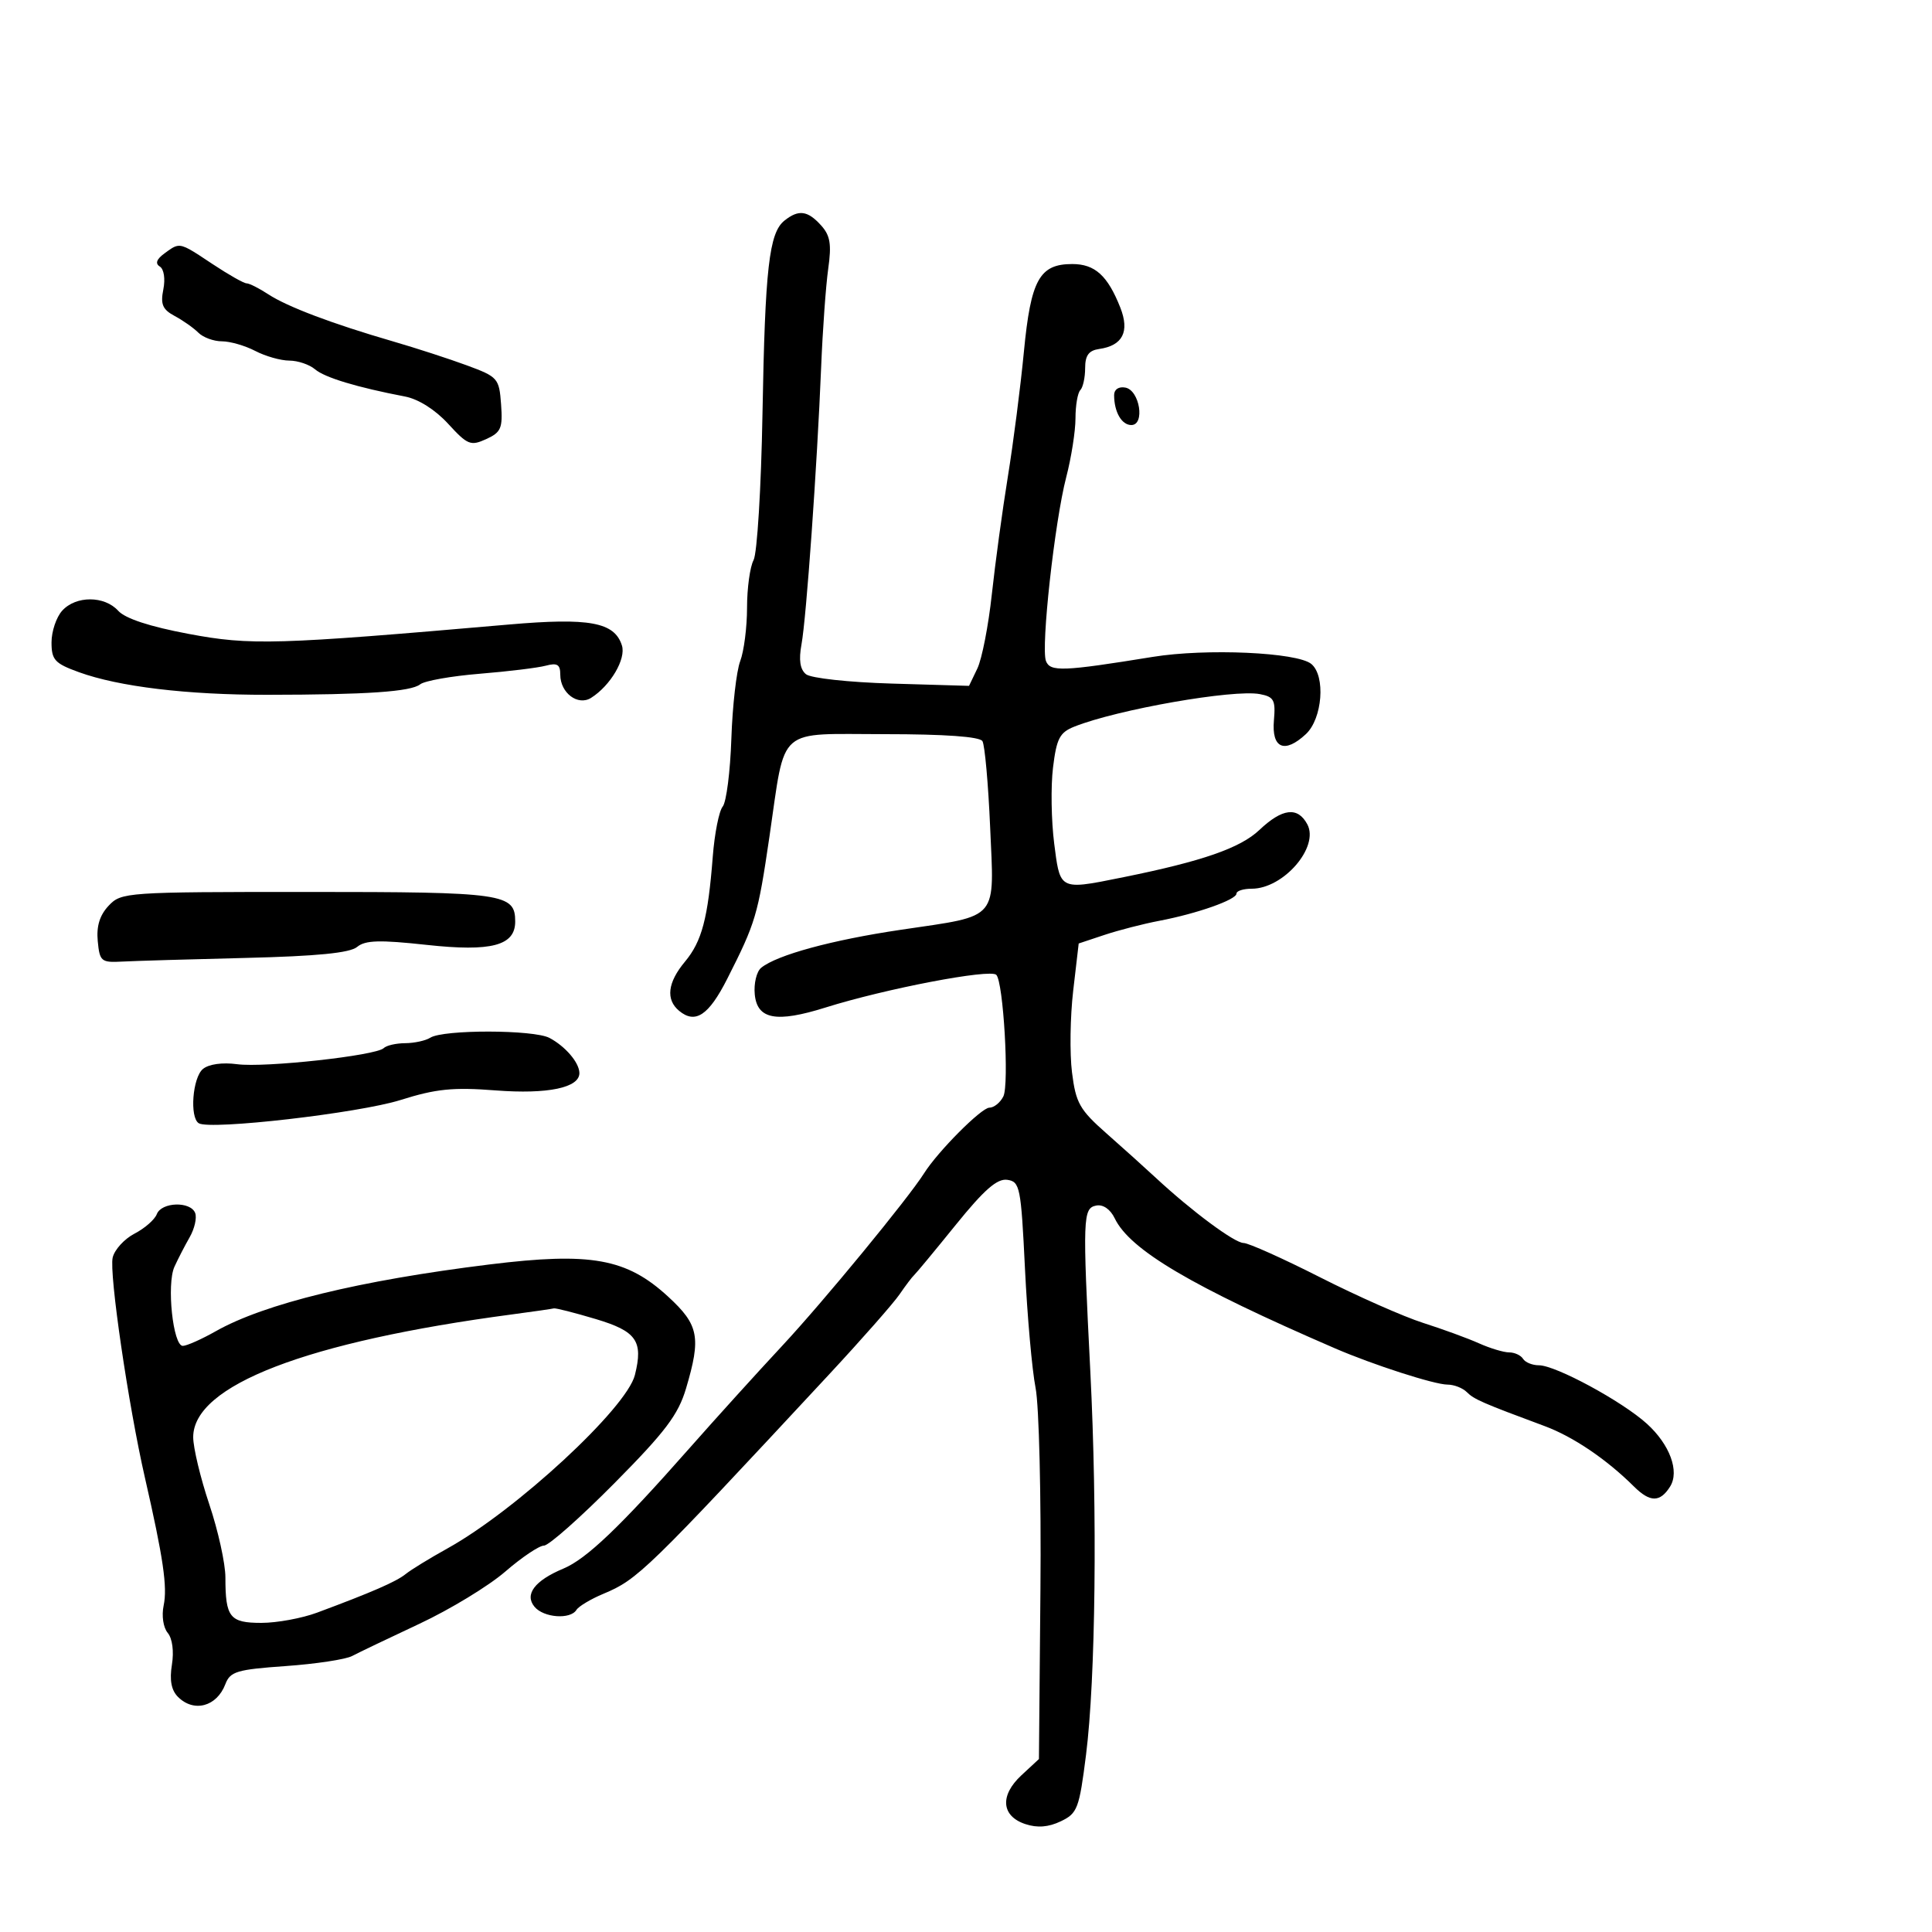 <svg xmlns="http://www.w3.org/2000/svg" width="300" height="300" viewBox="0 0 300 300" version="1.1">
  <defs/>
  <path d="M121.813,34.25 C124.004,32.505 125.405,32.685 127.483,34.982 C128.922,36.571 129.144,37.907 128.606,41.732 C128.237,44.354 127.743,51.225 127.508,57 C126.882,72.37 125.21,95.96 124.458,100.046 C124.01,102.478 124.228,103.938 125.152,104.693 C125.903,105.306 131.805,105.949 138.485,106.146 L150.47,106.5 L151.763,103.806 C152.474,102.325 153.484,97.15 154.008,92.306 C154.533,87.463 155.654,79.225 156.501,74 C157.348,68.775 158.468,60.05 158.99,54.612 C160.063,43.439 161.409,41 166.5,41 C170.021,41 171.992,42.785 173.957,47.751 C175.439,51.497 174.333,53.67 170.677,54.19 C169.064,54.42 168.5,55.189 168.5,57.161 C168.5,58.625 168.162,60.162 167.75,60.578 C167.338,60.993 167,62.964 167,64.957 C167,66.949 166.353,71.063 165.563,74.097 C163.767,80.994 161.61,100.542 162.415,102.638 C163.068,104.341 165.038,104.266 179,102.001 C187.292,100.656 201.437,101.288 203.621,103.1 C205.862,104.96 205.349,111.597 202.779,113.992 C199.462,117.082 197.434,116.209 197.814,111.854 C198.088,108.703 197.818,108.198 195.634,107.781 C191.565,107.003 173.519,110.164 166.829,112.827 C164.546,113.736 164.064,114.663 163.511,119.195 C163.156,122.113 163.24,127.425 163.697,131 C164.118,134.286 164.312,136.08 165.305,136.875 C166.526,137.853 168.955,137.322 174.5,136.2 C186.688,133.735 192.591,131.683 195.548,128.885 C199.121,125.502 201.511,125.218 203,128 C204.888,131.527 199.298,138 194.365,138 C193.064,138 192,138.34 192,138.755 C192,139.708 185.886,141.863 180,142.985 C177.525,143.456 173.7,144.441 171.5,145.173 L167.5,146.504 L166.645,153.838 C166.175,157.871 166.091,163.577 166.459,166.517 C167.053,171.273 167.643,172.318 171.813,175.995 C174.391,178.268 177.85,181.381 179.5,182.914 C185.048,188.066 191.695,193 193.103,193.011 C193.871,193.017 199.225,195.418 205.001,198.348 C210.776,201.277 217.976,204.462 221.001,205.425 C224.025,206.388 227.918,207.811 229.651,208.588 C231.384,209.365 233.495,210 234.342,210 C235.189,210 236.16,210.45 236.5,211 C236.84,211.55 237.946,212 238.957,212 C241.559,212 251.89,217.593 255.733,221.082 C259.295,224.316 260.824,228.471 259.326,230.845 C257.77,233.312 256.216,233.306 253.719,230.824 C249.471,226.6 244.28,223.088 239.86,221.446 C230.156,217.842 228.889,217.289 227.768,216.168 C227.126,215.526 225.776,215 224.768,215 C222.748,215 213.206,211.925 207.29,209.367 C185.048,199.751 175.446,194.083 173.092,189.179 C172.421,187.78 171.287,186.992 170.239,187.195 C168.137,187.602 168.089,188.949 169.307,213 C170.416,234.881 170.125,260.725 168.637,272.492 C167.58,280.853 167.305,281.577 164.715,282.813 C162.801,283.727 161.079,283.861 159.215,283.243 C155.481,282.006 155.223,278.801 158.605,275.665 L161.325,273.143 L161.558,246.822 C161.686,232.345 161.346,218.25 160.802,215.5 C160.259,212.75 159.518,204.425 159.157,197 C158.539,184.301 158.376,183.482 156.404,183.201 C154.837,182.977 152.818,184.744 148.406,190.201 C145.16,194.215 142.252,197.725 141.944,198 C141.636,198.275 140.615,199.624 139.675,200.997 C138.735,202.371 133.811,207.965 128.733,213.429 C100.357,243.962 99.026,245.256 93.703,247.48 C91.742,248.299 89.854,249.427 89.509,249.985 C88.565,251.513 84.414,251.204 83,249.5 C81.406,247.579 83.028,245.433 87.478,243.573 C91.058,242.078 96.266,237.109 106.974,224.972 C111.085,220.312 117.61,213.108 121.474,208.961 C127.852,202.117 141.024,186.098 143.5,182.174 C145.639,178.783 152.392,172 153.627,172 C154.344,172 155.321,171.213 155.8,170.25 C156.728,168.385 155.804,152.47 154.703,151.37 C153.747,150.413 137.481,153.527 128.18,156.449 C120.546,158.846 117.578,158.296 117.199,154.415 C117.033,152.718 117.483,150.854 118.199,150.274 C120.647,148.286 129.171,145.966 139.836,144.383 C147.711,143.214 151.338,142.91 152.917,140.953 C154.436,139.07 154.06,135.657 153.75,128.471 C153.458,121.701 152.918,115.676 152.55,115.081 C152.121,114.387 146.706,114 137.42,114 C128.988,114 125.135,113.637 123.082,115.387 C120.985,117.174 120.766,121.166 119.466,130 C117.679,142.145 117.34,143.283 112.921,152 C110.045,157.672 107.97,159.05 105.452,156.96 C103.348,155.214 103.665,152.554 106.361,149.327 C108.989,146.18 109.936,142.598 110.68,133 C110.958,129.425 111.65,125.935 112.219,125.245 C112.788,124.555 113.393,119.82 113.564,114.724 C113.735,109.628 114.353,104.201 114.938,102.664 C115.522,101.127 116,97.395 116,94.369 C116,91.344 116.456,88.016 117.014,86.973 C117.572,85.931 118.194,75.723 118.397,64.289 C118.797,41.638 119.421,36.155 121.813,34.25 Z M24.347,188.537 C25.076,186.638 29.595,186.502 30.307,188.357 C30.593,189.103 30.21,190.79 29.457,192.107 C28.703,193.423 27.635,195.492 27.085,196.705 C25.849,199.427 26.866,209.004 28.389,208.988 C29,208.981 31.3,207.958 33.5,206.714 C41.073,202.431 55.818,198.833 76,196.345 C91.753,194.403 97.293,195.401 103.75,201.343 C108.518,205.732 108.89,207.641 106.525,215.606 C105.315,219.678 103.315,222.325 95.43,230.287 C90.14,235.629 85.206,240 84.467,240 C83.727,240 81.019,241.82 78.448,244.045 C75.878,246.269 69.888,249.91 65.138,252.135 C60.387,254.36 55.68,256.614 54.677,257.144 C53.675,257.674 49.025,258.378 44.344,258.708 C36.767,259.243 35.741,259.551 34.993,261.518 C33.667,265.007 30.105,265.963 27.635,263.493 C26.602,262.46 26.306,260.889 26.694,258.501 C27.031,256.421 26.768,254.425 26.041,253.549 C25.347,252.714 25.077,250.881 25.413,249.291 C26.016,246.44 25.349,241.891 22.513,229.5 C19.928,218.204 16.922,197.687 17.498,195.268 C17.79,194.041 19.318,192.37 20.893,191.555 C22.469,190.741 24.023,189.382 24.347,188.537 Z M79.5,204.102 C47.608,208.337 30,215.117 30,223.163 C30,224.804 31.125,229.499 32.5,233.595 C33.875,237.691 35,242.796 35,244.939 C35,251.147 35.675,252 40.587,252 C42.992,252 46.881,251.286 49.23,250.413 C57.77,247.239 61.53,245.6 63,244.412 C63.825,243.745 66.734,241.961 69.465,240.447 C80.135,234.534 97.293,218.665 98.586,213.514 C99.911,208.236 98.844,206.713 92.5,204.819 C89.2,203.833 86.275,203.09 86,203.166 C85.725,203.242 82.8,203.664 79.5,204.102 Z M9.655,94.829 C11.786,92.474 16.222,92.483 18.361,94.846 C19.448,96.047 23.256,97.297 29.266,98.426 C38.936,100.242 42.737,100.132 79,96.978 C91.531,95.888 95.423,96.608 96.572,100.228 C97.236,102.32 94.799,106.463 91.784,108.365 C89.734,109.657 87,107.597 87,104.761 C87,103.181 86.532,102.892 84.75,103.368 C83.513,103.699 78.9,104.262 74.5,104.62 C70.1,104.977 65.936,105.715 65.247,106.26 C63.797,107.406 56.985,107.873 41.5,107.888 C29.027,107.901 18.481,106.634 12.25,104.375 C8.5,103.016 8,102.471 8,99.746 C8,98.047 8.745,95.835 9.655,94.829 Z M16.868,140.641 C18.834,138.549 19.54,138.5 47.786,138.5 C78.277,138.5 80,138.746 80,143.099 C80,146.84 76.308,147.814 66.272,146.723 C58.933,145.924 56.717,145.99 55.45,147.041 C54.328,147.973 49.227,148.476 38.179,148.745 C29.555,148.954 20.925,149.21 19,149.313 C15.714,149.489 15.48,149.294 15.178,146.141 C14.957,143.824 15.481,142.117 16.868,140.641 Z M66.815,161.135 C68.847,159.847 82.895,159.874 85.33,161.171 C87.789,162.481 89.921,164.971 89.968,166.589 C90.036,168.898 85.06,169.942 76.968,169.318 C70.334,168.806 67.708,169.071 62.2,170.807 C55.73,172.846 32.63,175.507 30.865,174.417 C29.423,173.525 29.897,167.33 31.51,165.992 C32.422,165.235 34.526,164.941 36.825,165.25 C41.08,165.82 58.42,163.916 59.585,162.75 C59.996,162.338 61.496,161.993 62.917,161.985 C64.337,161.976 66.092,161.594 66.815,161.135 Z M25.54,39.347 C26.436,38.692 26.978,38.275 27.57,38.185 C28.577,38.032 29.727,38.824 33,41 C35.475,42.645 37.853,43.993 38.285,43.996 C38.717,43.998 40.234,44.763 41.657,45.695 C44.619,47.636 51.604,50.275 61,53.004 C64.575,54.042 69.75,55.722 72.5,56.738 C77.316,58.516 77.511,58.739 77.807,62.787 C78.078,66.495 77.805,67.132 75.49,68.187 C73.079,69.285 72.598,69.091 69.588,65.805 C67.591,63.626 64.979,61.972 62.905,61.575 C55.43,60.143 50.423,58.63 48.921,57.348 C48.053,56.607 46.253,55.997 44.921,55.994 C43.59,55.99 41.211,55.315 39.636,54.494 C38.06,53.672 35.73,53 34.457,53 C33.184,53 31.539,52.396 30.801,51.658 C30.063,50.92 28.408,49.753 27.123,49.066 C25.243,48.06 24.899,47.256 25.361,44.947 C25.69,43.299 25.458,41.783 24.816,41.386 C24.065,40.922 24.303,40.252 25.54,39.347 Z M173,61.345 C173,60.465 173.717,59.989 174.75,60.185 C176.976,60.607 177.832,66 175.673,66 C174.169,66 173,63.964 173,61.345 Z"/>
</svg>

